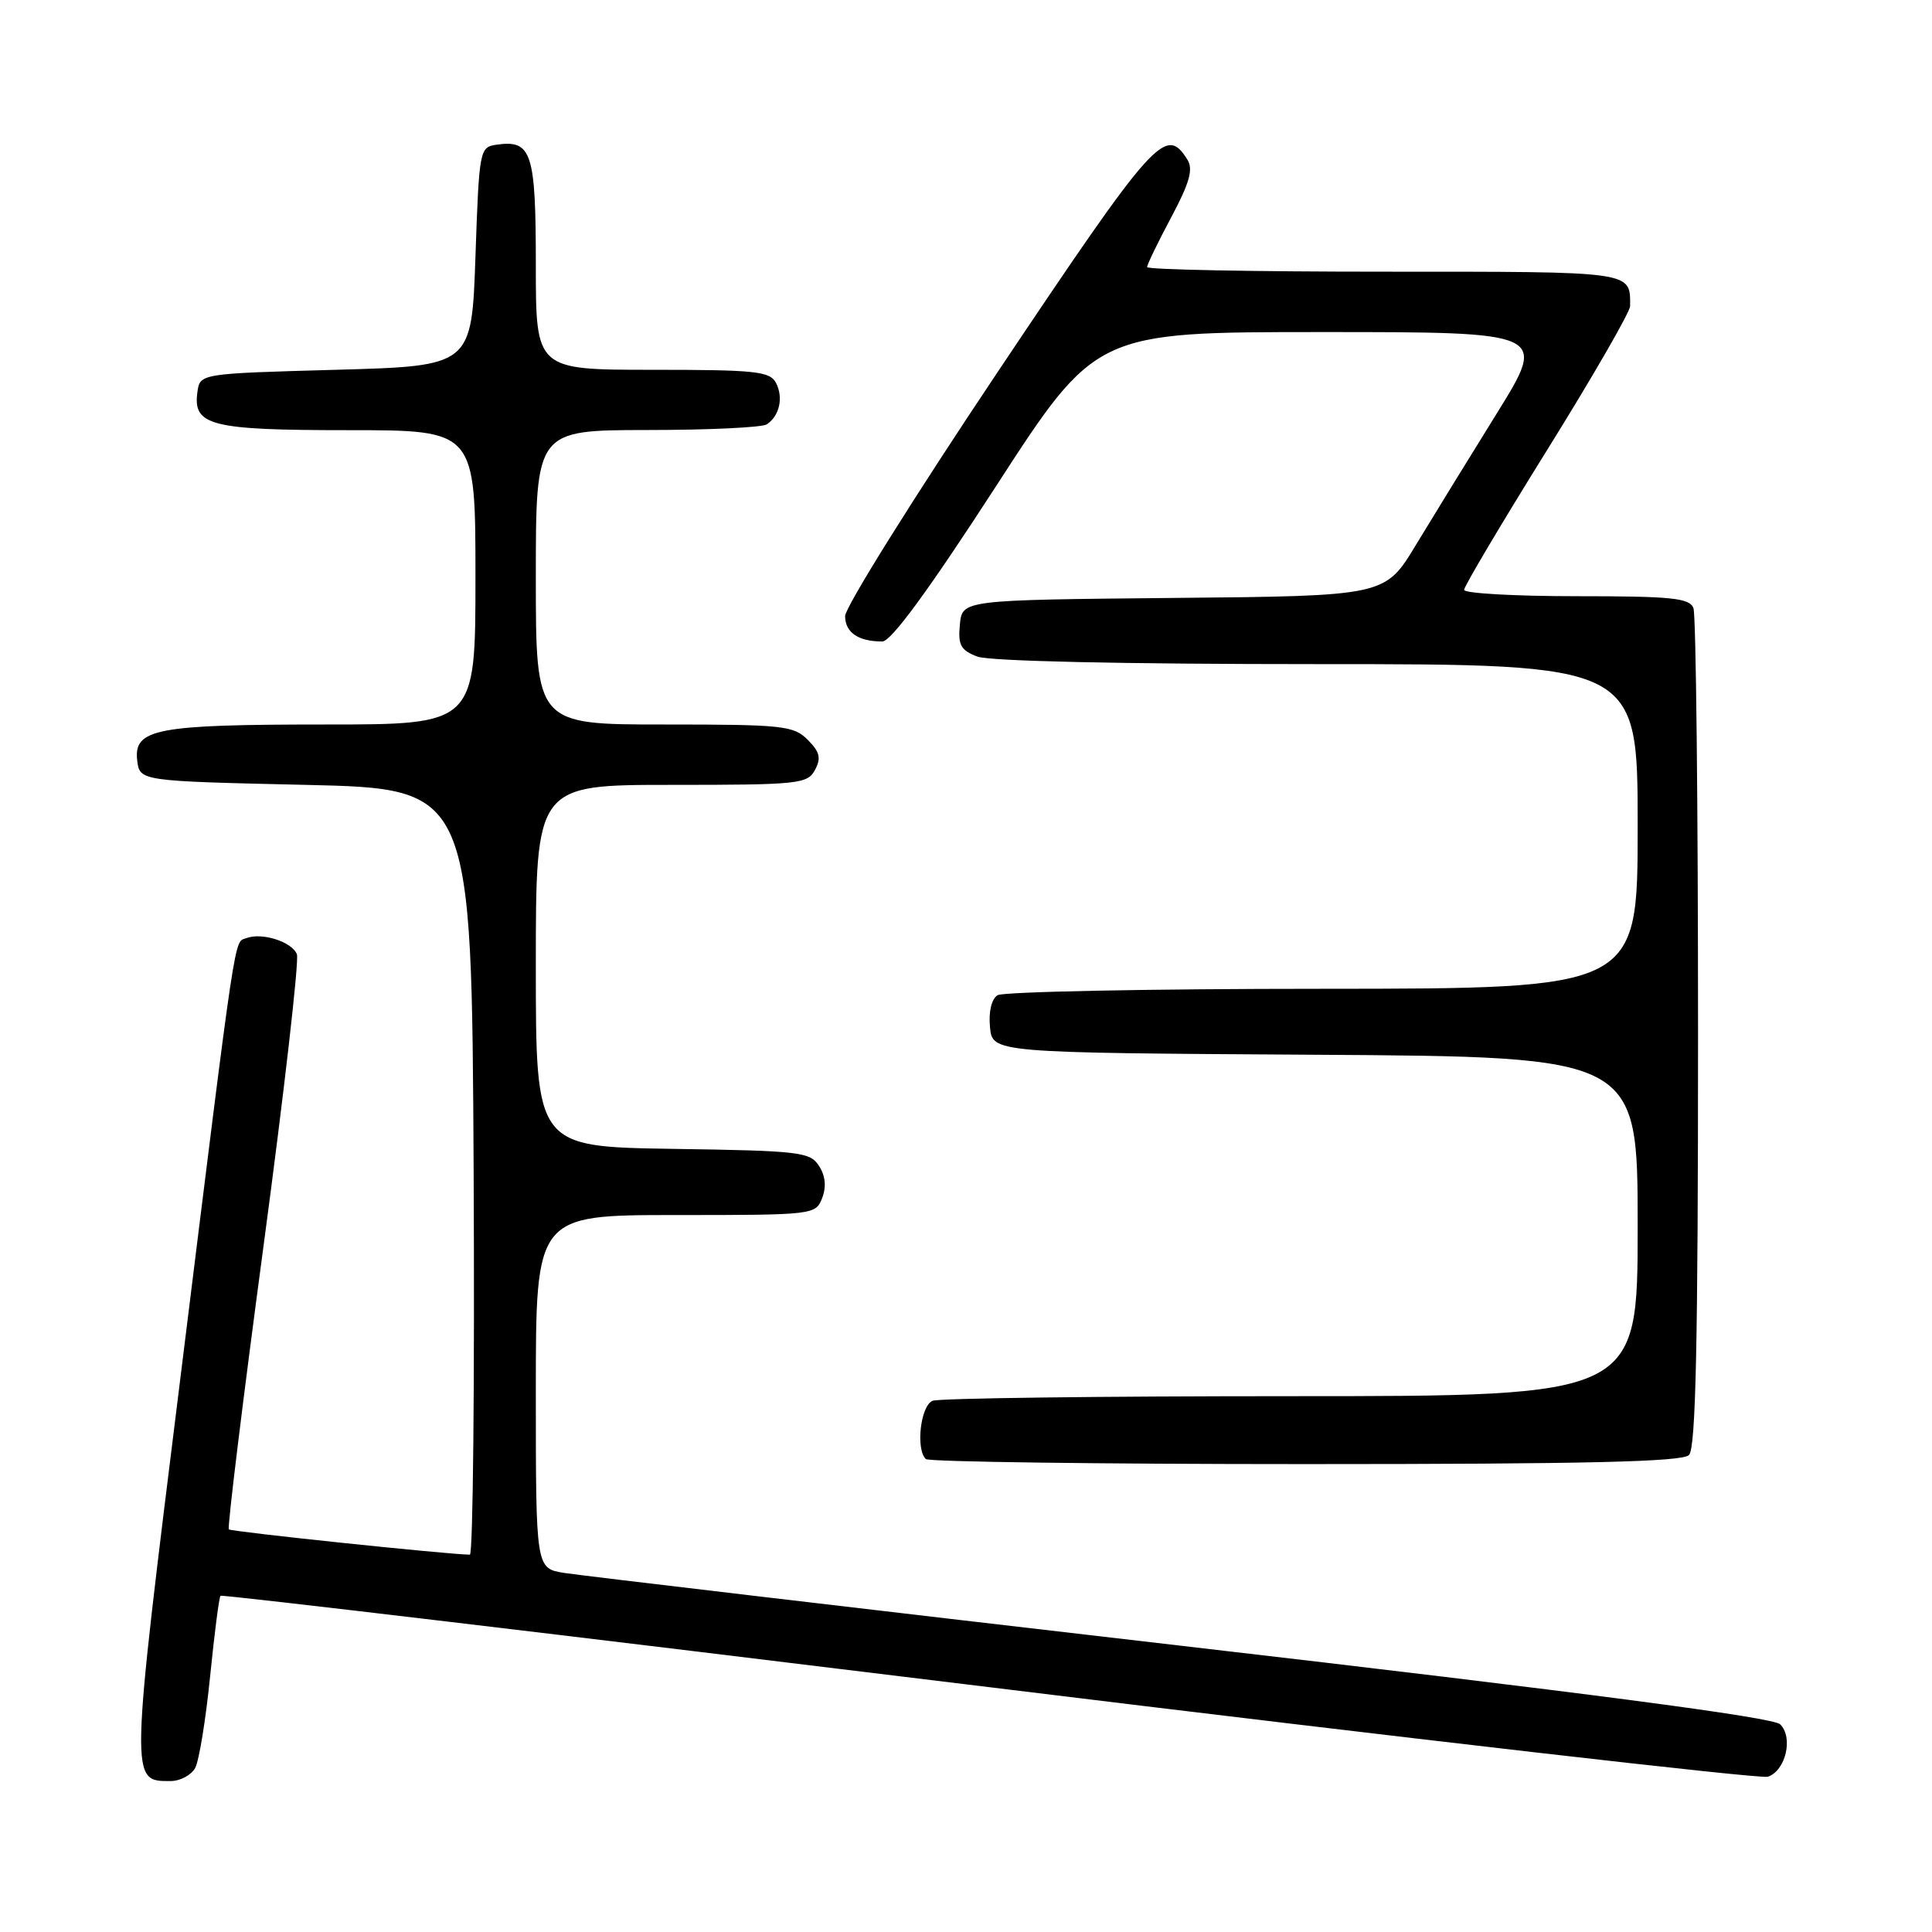 <?xml version="1.0" encoding="UTF-8" standalone="no"?>
<!DOCTYPE svg PUBLIC "-//W3C//DTD SVG 1.1//EN" "http://www.w3.org/Graphics/SVG/1.1/DTD/svg11.dtd" >
<svg xmlns="http://www.w3.org/2000/svg" xmlns:xlink="http://www.w3.org/1999/xlink" version="1.1" viewBox="0 0 256 256">
 <g >
 <path fill="currentColor"
d=" M 25.87 234.25 C 26.38 233.28 27.27 227.84 27.84 222.14 C 28.41 216.45 29.03 211.63 29.22 211.45 C 29.40 211.26 75.21 216.71 131.01 223.55 C 186.81 230.39 233.25 235.74 234.23 235.43 C 236.60 234.67 237.66 230.22 235.88 228.48 C 234.93 227.55 210.27 224.31 156.50 218.07 C 113.60 213.09 76.81 208.75 74.75 208.42 C 71.00 207.82 71.00 207.82 71.00 184.41 C 71.00 161.00 71.00 161.00 89.53 161.00 C 107.83 161.00 108.08 160.97 108.94 158.75 C 109.51 157.26 109.38 155.82 108.53 154.50 C 107.35 152.64 106.01 152.48 89.13 152.23 C 71.00 151.95 71.00 151.95 71.00 127.98 C 71.00 104.00 71.00 104.00 88.96 104.00 C 105.84 104.00 106.99 103.88 107.99 102.02 C 108.83 100.45 108.63 99.63 107.02 98.02 C 105.15 96.15 103.73 96.00 88.00 96.00 C 71.00 96.00 71.00 96.00 71.00 76.50 C 71.00 57.00 71.00 57.00 85.75 56.98 C 93.86 56.98 101.00 56.64 101.60 56.23 C 103.29 55.11 103.83 52.69 102.83 50.75 C 102.03 49.20 100.18 49.00 86.46 49.00 C 71.00 49.00 71.00 49.00 71.00 35.12 C 71.00 20.18 70.46 18.51 65.81 19.17 C 63.55 19.49 63.49 19.79 63.00 34.00 C 62.50 48.50 62.50 48.50 44.50 49.00 C 26.50 49.50 26.50 49.50 26.16 51.94 C 25.53 56.40 27.89 57.00 46.19 57.00 C 63.00 57.00 63.00 57.00 63.00 76.50 C 63.00 96.00 63.00 96.00 43.07 96.00 C 20.70 96.00 17.70 96.57 18.18 100.75 C 18.50 103.50 18.50 103.50 40.50 104.00 C 62.50 104.50 62.50 104.50 62.76 155.25 C 62.90 183.16 62.68 206.00 62.26 206.00 C 59.52 205.99 30.62 202.96 30.32 202.65 C 30.11 202.44 32.18 185.54 34.92 165.09 C 37.66 144.65 39.65 127.26 39.34 126.45 C 38.71 124.80 34.71 123.51 32.64 124.31 C 30.98 124.95 31.45 121.79 23.89 182.69 C 17.20 236.51 17.21 236.00 22.59 236.00 C 23.88 236.00 25.35 235.21 25.87 234.25 Z  M 223.80 192.80 C 224.70 191.90 225.00 178.11 225.00 136.88 C 225.00 106.79 224.73 81.45 224.39 80.58 C 223.88 79.24 221.55 79.00 208.89 79.00 C 200.70 79.00 194.00 78.62 194.00 78.16 C 194.00 77.70 198.95 69.36 205.00 59.63 C 211.05 49.91 216.00 41.32 216.00 40.56 C 216.00 35.90 216.73 36.00 183.39 36.00 C 166.13 36.00 152.00 35.73 152.00 35.39 C 152.00 35.05 153.43 32.09 155.19 28.80 C 157.63 24.22 158.13 22.43 157.34 21.16 C 154.46 16.57 153.07 18.12 132.23 49.24 C 121.09 65.88 111.98 80.46 111.98 81.64 C 112.00 83.82 113.74 85.00 116.91 85.00 C 118.08 85.00 123.02 78.25 131.93 64.50 C 145.20 44.00 145.20 44.00 175.11 44.00 C 205.01 44.00 205.01 44.00 198.35 54.75 C 194.68 60.66 189.84 68.53 187.60 72.23 C 183.53 78.97 183.53 78.97 155.51 79.23 C 127.50 79.50 127.50 79.50 127.19 82.75 C 126.92 85.48 127.30 86.16 129.50 87.00 C 131.10 87.61 148.71 88.00 174.57 88.00 C 217.00 88.00 217.00 88.00 217.00 109.50 C 217.00 131.00 217.00 131.00 175.25 131.02 C 152.29 131.02 132.90 131.41 132.18 131.87 C 131.38 132.38 130.98 134.06 131.18 136.10 C 131.50 139.50 131.50 139.50 174.25 139.76 C 217.00 140.02 217.00 140.02 217.00 162.51 C 217.00 185.00 217.00 185.00 171.08 185.00 C 145.83 185.00 124.45 185.27 123.58 185.61 C 121.99 186.22 121.31 191.98 122.67 193.33 C 123.03 193.70 145.67 194.00 172.97 194.00 C 210.24 194.00 222.90 193.70 223.80 192.80 Z "/>
</g>
</svg>